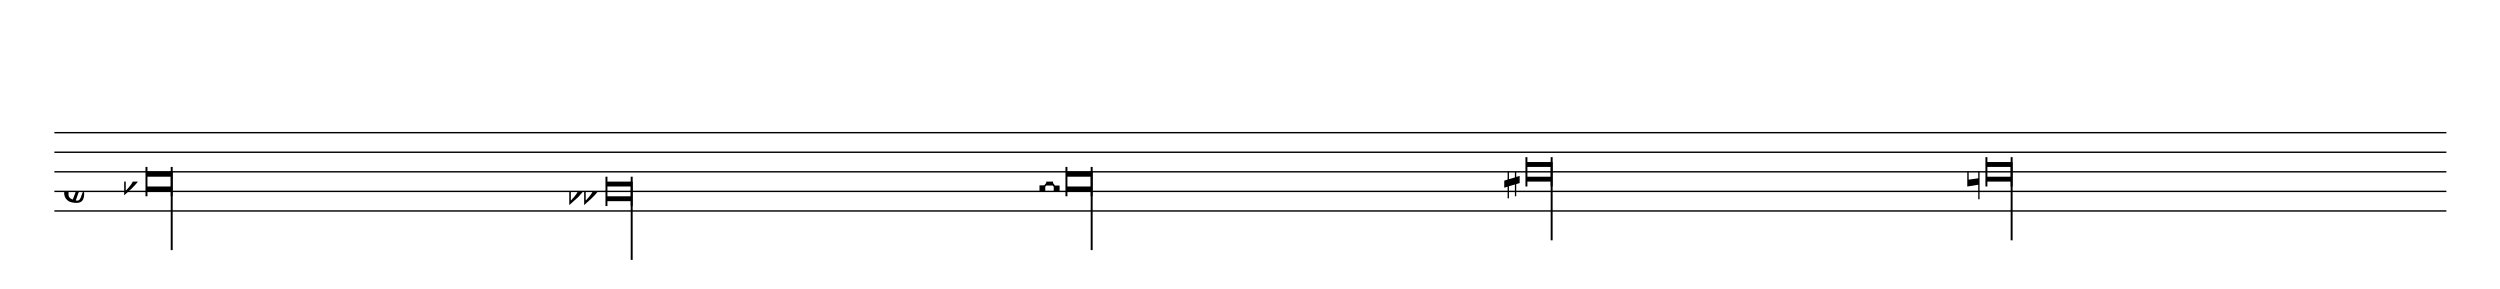 <?xml version="1.0" encoding="UTF-8" standalone="no"?>
<svg width="2299px" height="266px" version="1.1" xmlns="http://www.w3.org/2000/svg" xmlns:xlink="http://www.w3.org/1999/xlink" overflow="visible">
	<desc>Engraved by Verovio 2.7.0-dev-02b4f36</desc>
	<defs>
		<symbol id="E901" viewBox="0 0 1000 1000" overflow="inherit">
			<path transform="scale(1,-1)" d="M144 488c30 28 83 110 83 176c0 77 -39 150 -104 150c-15 0 -33 -6 -61 -34c-15 -15 -23 -44 -23 -79c0 -44 14 -96 43 -133c23 -29 44 -58 62 -80zM159 69c-57 0 -104 -31 -104 -98c0 -61 35 -63 51 -75c8 0 23 52 39 92l32 80c-6 1 -12 1 -18 1zM256 -25 c0 -76 -24 -122 -98 -122h-3c-28 0 -66 7 -84 15c-38 17 -71 55 -71 112c0 55 56 114 124 123c25 3 49 8 61 8c12 33 26 89 26 128c0 104 -55 180 -76 211c-51 -65 -79 -110 -90 -178c-1 -6 -4 -25 -4 -46c0 -18 2 -38 10 -50c5 -7 7 -16 7 -24c0 -13 -6 -24 -15 -24 c-5 0 -12 5 -19 17c-12 21 -24 38 -24 96c0 77 23 115 54 151c38 44 26 28 65 68l1 -1c0 3 -16 27 -60 79c-19 22 -58 58 -58 145c0 76 30 100 53 123c25 25 57 38 102 38c62 0 110 -83 110 -168c0 -13 -2 -26 -4 -39c-10 -52 -83 -130 -111 -163c24 -38 8 -3 55 -91 c34 -63 42 -84 42 -119c0 -10 -1 -22 -2 -37c-4 -63 -11 -76 -20 -116c7 0 12 1 21 -1c14 -4 20 -11 20 -19c0 -19 -30 -19 -52 -24c-6 -13 -67 -174 -67 -181c0 -2 9 -4 19 -4c25 0 41 21 56 73c8 28 14 39 22 39s10 -8 10 -19z" />
		</symbol>
		<symbol id="E260" viewBox="0 0 1000 1000" overflow="inherit">
			<path transform="scale(1,-1)" d="M20 110c32 16 54 27 93 27c26 0 35 -3 54 -13c13 -7 24 -20 27 -38l4 -25c0 -28 -16 -57 -45 -89c-23 -25 -39 -44 -65 -68l-88 -79v644h20v-359zM90 106c-32 0 -48 -10 -70 -29v-194c31 31 54 59 71 84c21 32 32 59 32 84c0 9 1 16 1 20c0 14 -3 21 -11 30l-8 3z" />
		</symbol>
		<symbol id="E264" viewBox="0 0 1000 1000" overflow="inherit">
			<path transform="scale(1,-1)" d="M280 106c-32 0 -48 -10 -70 -29v-194c31 31 54 59 71 84c21 32 32 59 32 84c1 9 1 16 1 20c0 14 -3 21 -11 30l-8 3zM113 137c38 0 65 -13 77 -41v373h20v-359c32 16 54 27 93 27c26 0 35 -3 54 -13c13 -7 24 -20 27 -38l4 -25c0 -28 -16 -57 -45 -89 c-23 -25 -39 -44 -65 -68l-88 -79v199c-12 -28 -46 -63 -67 -87c-9 -11 -21 -22 -35 -33l-88 -79v644h20v-359c32 16 54 27 93 27zM90 106c-32 0 -48 -10 -70 -29v-194c31 31 54 59 71 84c21 32 32 59 32 84c1 9 1 16 1 20c0 14 -3 21 -11 30l-8 3z" />
		</symbol>
		<symbol id="E263" viewBox="0 0 1000 1000" overflow="inherit">
			<path transform="scale(1,-1)" d="M0 120h74v-54l15 -17h79l15 16v55h74v-72h-59l-25 -28v-38l25 -32h59v-70h-75v55l-14 15h-80l-14 -15v-55h-74v72h60l26 30v38l-28 29h-58v71z" />
		</symbol>
		<symbol id="E262" viewBox="0 0 1000 1000" overflow="inherit">
			<path transform="scale(1,-1)" d="M136 186v169h17v-164l44 14v-91l-44 -14v-165l44 12v-91l-44 -13v-155h-17v150l-76 -22v-155h-17v149l-43 -13v90l43 14v167l-43 -14v92l43 13v169h17v-163zM60 73v-167l76 22v168z" />
		</symbol>
		<symbol id="E261" viewBox="0 0 1000 1000" overflow="inherit">
			<path transform="scale(1,-1)" d="M0 -188v539h18v-191l139 22v-533h-17v186zM18 -100l122 17v176l-122 -19v-174z" />
		</symbol>
	</defs>
	<style type="text/css">g.page-margin{font-family:Times;} g.reh, g.tempo{font-weight:bold;} g.dir, g.dynam, g.mNum{font-style:italic;} g.label{font-weight:normal;}</style>
	<svg class="definition-scale" color="black" viewBox="0 0 22990 2660">
		<g class="page-margin" transform="translate(500, 500)">
			<g class="system" id="system-0000001759696735">
				<g class="section boundaryStart" id="section-L1F1" />
				<g class="measure" id="measure-L1">
					<g class="staff" id="staff-0000001199851948">
						<path d="M0 720 L21997 720" stroke="currentColor" stroke-width="13" />
						<path d="M0 900 L21997 900" stroke="currentColor" stroke-width="13" />
						<path d="M0 1080 L21997 1080" stroke="currentColor" stroke-width="13" />
						<path d="M0 1260 L21997 1260" stroke="currentColor" stroke-width="13" />
						<path d="M0 1440 L21997 1440" stroke="currentColor" stroke-width="13" />
						<g class="clef" id="clef-0000001391547502">
							<use xlink:href="#E901" x="90" y="1260" height="720px" width="720px" />
						</g>
						<g class="layer" id="layer-L1F1N1">
							<g class="note" id="note-L3F1">
								<polygon points="847,1080 1079,1080 1079,1125 847,1125 " />
								<polygon points="847,1260 1079,1260 1079,1215 847,1215 " />
								<rect x="838" y="1035" height="270" width="18" />
								<rect x="1070" y="1035" height="270" width="18" />
								<g class="stem">
									<rect x="1070" y="1080" height="720" width="18" />
								</g>
								<g class="accid" id="accid-L3F1">
									<use xlink:href="#E260" x="642" y="1170" height="720px" width="720px" />
								</g>
							</g>
							<g class="note" id="note-L4F1">
								<polygon points="5077,1170 5309,1170 5309,1215 5077,1215 " />
								<polygon points="5077,1350 5309,1350 5309,1305 5077,1305 " />
								<rect x="5068" y="1125" height="270" width="18" />
								<rect x="5300" y="1125" height="270" width="18" />
								<g class="stem">
									<rect x="5300" y="1170" height="720" width="18" />
								</g>
								<g class="accid" id="accid-L4F1">
									<use xlink:href="#E264" x="4735" y="1260" height="720px" width="720px" />
								</g>
							</g>
							<g class="note" id="note-L5F1">
								<polygon points="9307,1080 9539,1080 9539,1125 9307,1125 " />
								<polygon points="9307,1260 9539,1260 9539,1215 9307,1215 " />
								<rect x="9298" y="1035" height="270" width="18" />
								<rect x="9530" y="1035" height="270" width="18" />
								<g class="stem">
									<rect x="9530" y="1080" height="720" width="18" />
								</g>
								<g class="accid" id="accid-L5F1">
									<use xlink:href="#E263" x="9059" y="1170" height="720px" width="720px" />
								</g>
							</g>
							<g class="note" id="note-L6F1">
								<polygon points="13537,990 13769,990 13769,1035 13537,1035 " />
								<polygon points="13537,1170 13769,1170 13769,1125 13537,1125 " />
								<rect x="13528" y="945" height="270" width="18" />
								<rect x="13760" y="945" height="270" width="18" />
								<g class="stem">
									<rect x="13760" y="990" height="720" width="18" />
								</g>
								<g class="accid" id="accid-L6F1">
									<use xlink:href="#E262" x="13333" y="1080" height="720px" width="720px" />
								</g>
							</g>
							<g class="note" id="note-L7F1">
								<polygon points="17767,990 17999,990 17999,1035 17767,1035 " />
								<polygon points="17767,1170 17999,1170 17999,1125 17767,1125 " />
								<rect x="17758" y="945" height="270" width="18" />
								<rect x="17990" y="945" height="270" width="18" />
								<g class="stem">
									<rect x="17990" y="990" height="720" width="18" />
								</g>
								<g class="accid" id="accid-L7F1">
									<use xlink:href="#E261" x="17591" y="1080" height="720px" width="720px" />
								</g>
							</g>
						</g>
					</g>
					<g class="barLineAttr" id="bline-0000000121202287" />
				</g>
				<g class="boundaryEnd section-L1F1" id="bdend-0000000119071140" />
			</g>
			<g class="pgHead autogenerated" id="pghead-0000001921374623" />
		</g>
	</svg>
</svg>
